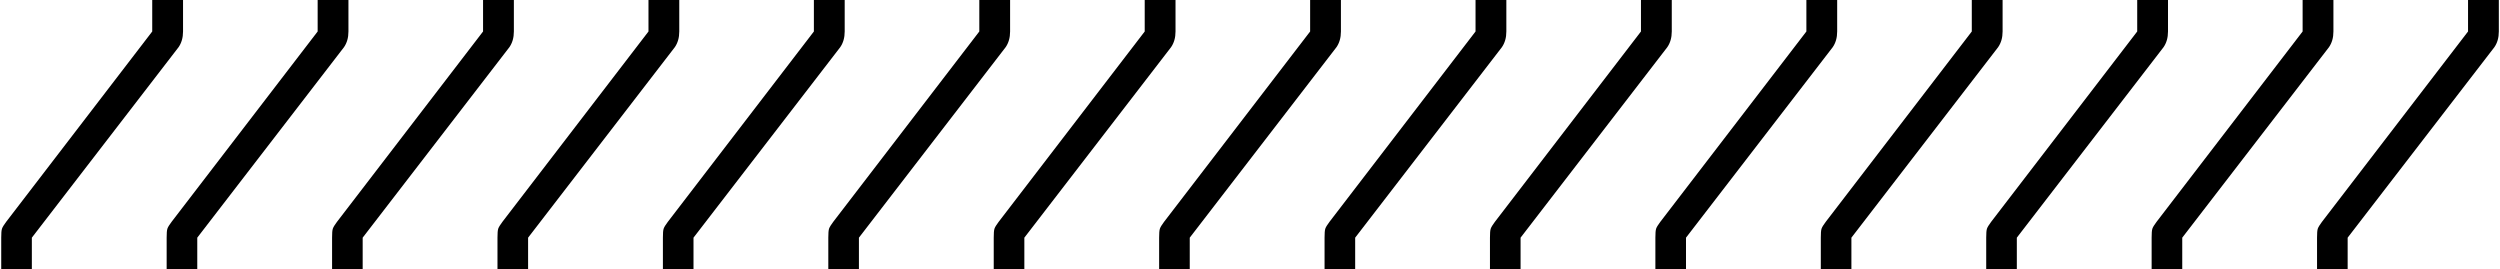 <svg width="130" height="14" viewBox="0 0 130 14" fill="none" xmlns="http://www.w3.org/2000/svg">
<path d="M1.656 14H0.064V12.359C0.064 12.135 0.074 11.979 0.104 11.891C0.133 11.803 0.211 11.685 0.318 11.539L7.916 1.637V-0.004H9.518V1.637C9.518 1.959 9.439 2.232 9.283 2.457L1.656 12.359V14ZM10.258 14H8.666V12.359C8.666 12.135 8.676 11.979 8.705 11.891C8.734 11.803 8.812 11.685 8.92 11.539L16.518 1.637V-0.004H18.119V1.637C18.119 1.959 18.041 2.232 17.885 2.457L10.258 12.359V14ZM18.859 14H17.268V12.359C17.268 12.135 17.277 11.979 17.307 11.891C17.336 11.803 17.414 11.685 17.521 11.539L25.119 1.637V-0.004H26.721V1.637C26.721 1.959 26.643 2.232 26.486 2.457L18.859 12.359V14ZM27.461 14H25.869V12.359C25.869 12.135 25.879 11.979 25.908 11.891C25.938 11.803 26.016 11.685 26.123 11.539L33.721 1.637V-0.004H35.322V1.637C35.322 1.959 35.244 2.232 35.088 2.457L27.461 12.359V14ZM36.062 14H34.471V12.359C34.471 12.135 34.48 11.979 34.51 11.891C34.539 11.803 34.617 11.685 34.725 11.539L42.322 1.637V-0.004H43.924V1.637C43.924 1.959 43.846 2.232 43.69 2.457L36.062 12.359V14ZM44.664 14H43.072V12.359C43.072 12.135 43.082 11.979 43.111 11.891C43.141 11.803 43.219 11.685 43.326 11.539L50.924 1.637V-0.004H52.525V1.637C52.525 1.959 52.447 2.232 52.291 2.457L44.664 12.359V14ZM53.266 14H51.674V12.359C51.674 12.135 51.684 11.979 51.713 11.891C51.742 11.803 51.82 11.685 51.928 11.539L59.525 1.637V-0.004H61.127V1.637C61.127 1.959 61.049 2.232 60.893 2.457L53.266 12.359V14ZM61.867 14H60.275V12.359C60.275 12.135 60.285 11.979 60.315 11.891C60.344 11.803 60.422 11.685 60.529 11.539L68.127 1.637V-0.004H69.728V1.637C69.728 1.959 69.65 2.232 69.494 2.457L61.867 12.359V14ZM70.469 14H68.877V12.359C68.877 12.135 68.887 11.979 68.916 11.891C68.945 11.803 69.023 11.685 69.131 11.539L76.728 1.637V-0.004H78.33V1.637C78.33 1.959 78.252 2.232 78.096 2.457L70.469 12.359V14ZM79.07 14H77.478V12.359C77.478 12.135 77.488 11.979 77.518 11.891C77.547 11.803 77.625 11.685 77.732 11.539L85.33 1.637V-0.004H86.932V1.637C86.932 1.959 86.853 2.232 86.697 2.457L79.07 12.359V14ZM87.672 14H86.08V12.359C86.08 12.135 86.09 11.979 86.119 11.891C86.148 11.803 86.227 11.685 86.334 11.539L93.932 1.637V-0.004H95.533V1.637C95.533 1.959 95.455 2.232 95.299 2.457L87.672 12.359V14ZM96.273 14H94.682V12.359C94.682 12.135 94.691 11.979 94.721 11.891C94.75 11.803 94.828 11.685 94.936 11.539L102.533 1.637V-0.004H104.135V1.637C104.135 1.959 104.057 2.232 103.9 2.457L96.273 12.359V14ZM104.875 14H103.283V12.359C103.283 12.135 103.293 11.979 103.322 11.891C103.352 11.803 103.43 11.685 103.537 11.539L111.135 1.637V-0.004H112.736V1.637C112.736 1.959 112.658 2.232 112.502 2.457L104.875 12.359V14ZM113.477 14H111.885V12.359C111.885 12.135 111.895 11.979 111.924 11.891C111.953 11.803 112.031 11.685 112.139 11.539L119.736 1.637V-0.004H121.338V1.637C121.338 1.959 121.26 2.232 121.104 2.457L113.477 12.359V14ZM122.078 14H120.486V12.359C120.486 12.135 120.496 11.979 120.525 11.891C120.555 11.803 120.633 11.685 120.74 11.539L128.338 1.637V-0.004H129.939V1.637C129.939 1.959 129.861 2.232 129.705 2.457L122.078 12.359V14Z" fill="black"/>
</svg>
